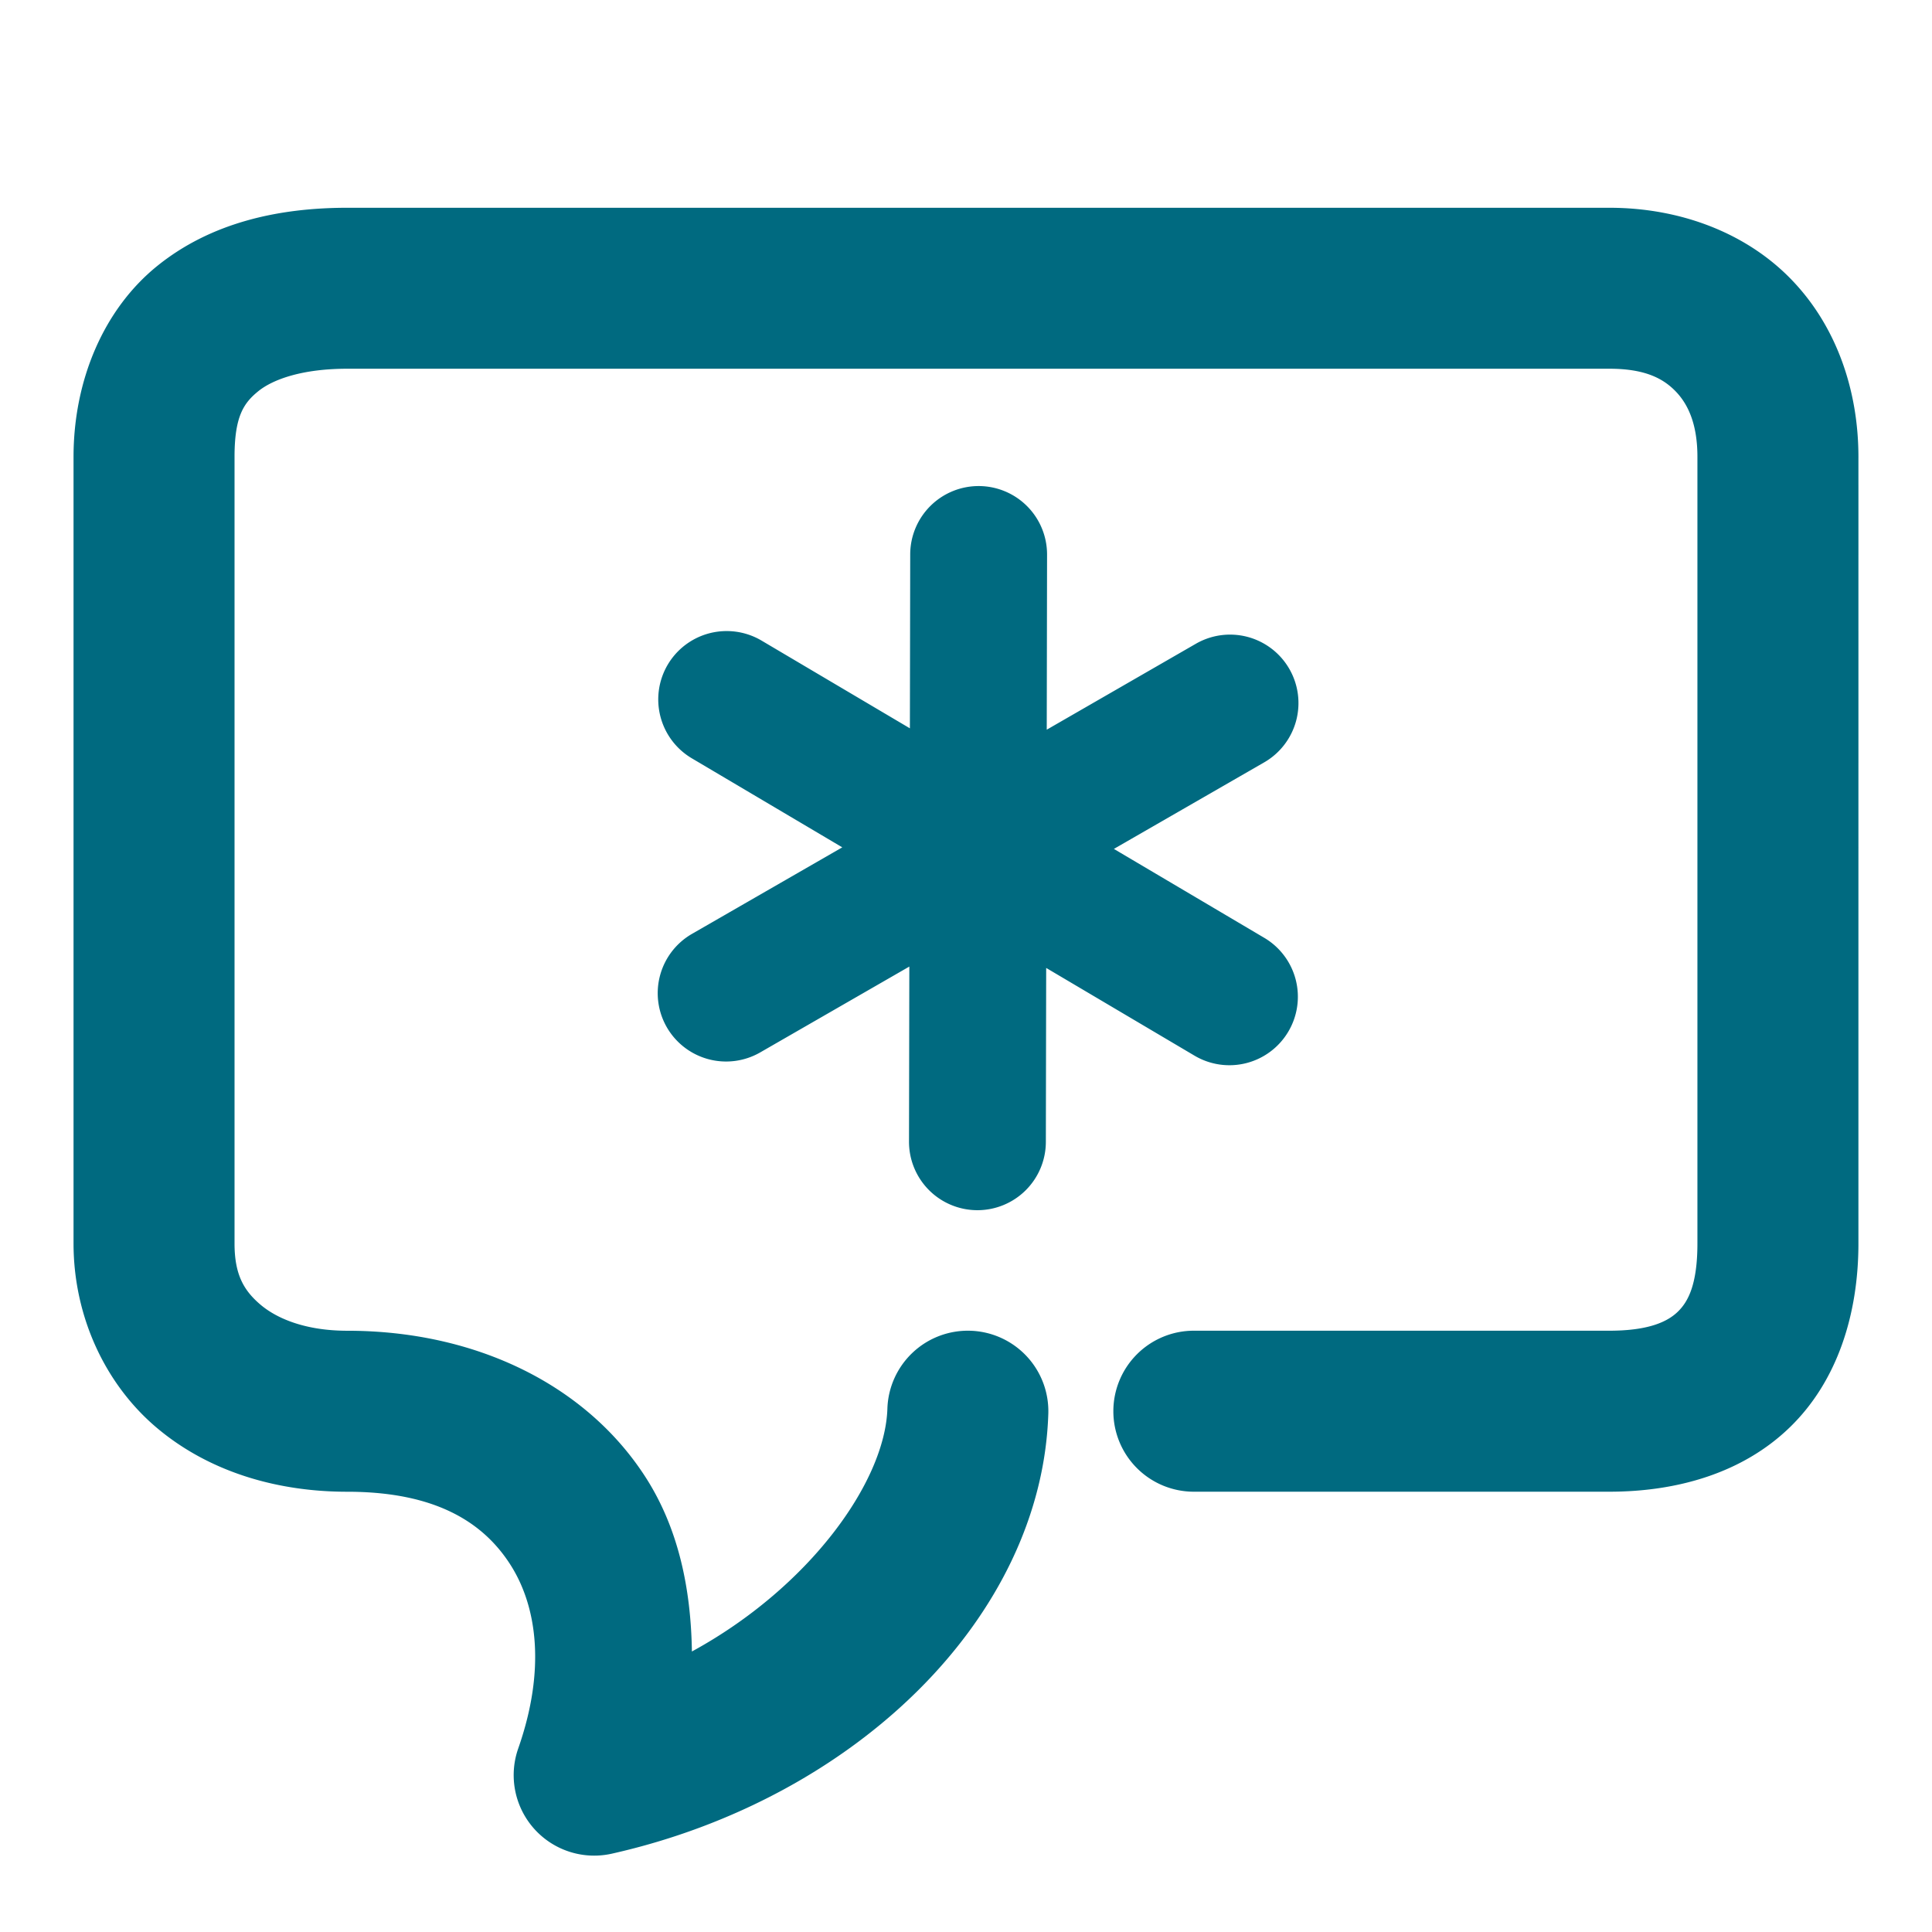 <svg xmlns="http://www.w3.org/2000/svg" width="48" height="48">
	<path d="m 8.628,5.162 c -1.72,0 -3.394,0.373 -4.723,1.447 -1.328,1.074 -2.078,2.837 -2.078,4.742 v 19.541 c 0,1.808 0.781,3.492 2.062,4.576 1.281,1.084 2.962,1.594 4.738,1.594 2.178,0 3.367,0.748 4.045,1.799 0.678,1.051 0.888,2.628 0.203,4.58 a 2,2 0 0 0 2.326,2.613 c 6.052,-1.361 10.683,-5.874 10.844,-10.93 a 2,2 0 0 0 -1.936,-2.062 2,2 0 0 0 -2.062,1.936 c -0.058,1.82 -1.943,4.444 -4.857,6.033 -0.024,-1.566 -0.335,-3.065 -1.156,-4.338 -1.462,-2.266 -4.185,-3.631 -7.406,-3.631 -1.015,0 -1.733,-0.29 -2.154,-0.646 C 6.052,32.059 5.827,31.659 5.827,30.892 V 11.351 c 0,-1.01 0.23,-1.34 0.592,-1.633 0.362,-0.292 1.087,-0.557 2.209,-0.557 H 39.985 c 0.889,0 1.34,0.244 1.65,0.566 0.31,0.322 0.537,0.819 0.537,1.623 v 19.541 c 0,1.032 -0.236,1.454 -0.486,1.697 -0.25,0.243 -0.712,0.473 -1.701,0.473 H 29.661 a 2,2 0 0 0 -2,2 2,2 0 0 0 2,2 h 10.324 c 1.679,0 3.311,-0.461 4.488,-1.605 1.177,-1.144 1.699,-2.806 1.699,-4.564 V 11.351 c 0,-1.64 -0.538,-3.236 -1.658,-4.398 C 43.395,5.79 41.752,5.162 39.985,5.162 Z m 15.691,6.914 a 1.7,1.7 0 0 0 -1.705,1.695 l -0.008,4.324 -3.686,-2.18 a 1.7,1.7 0 0 0 -0.836,-0.236 1.7,1.7 0 0 0 -1.494,0.834 1.7,1.7 0 0 0 0.6,2.328 l 3.736,2.211 -3.734,2.15 a 1.7,1.7 0 0 0 -0.625,2.32 1.7,1.7 0 0 0 2.32,0.625 l 3.705,-2.133 -0.008,4.35 a 1.7,1.7 0 0 0 1.695,1.703 1.7,1.7 0 0 0 1.705,-1.697 l 0.008,-4.322 3.686,2.18 a 1.7,1.7 0 0 0 2.33,-0.598 1.7,1.7 0 0 0 -0.598,-2.33 l -3.736,-2.209 3.734,-2.15 a 1.7,1.7 0 0 0 0.625,-2.322 1.7,1.7 0 0 0 -1.445,-0.852 1.7,1.7 0 0 0 -0.877,0.227 l -3.705,2.135 0.008,-4.35 a 1.7,1.7 0 0 0 -1.695,-1.703 z" fill="#006A80"/>
</svg>
